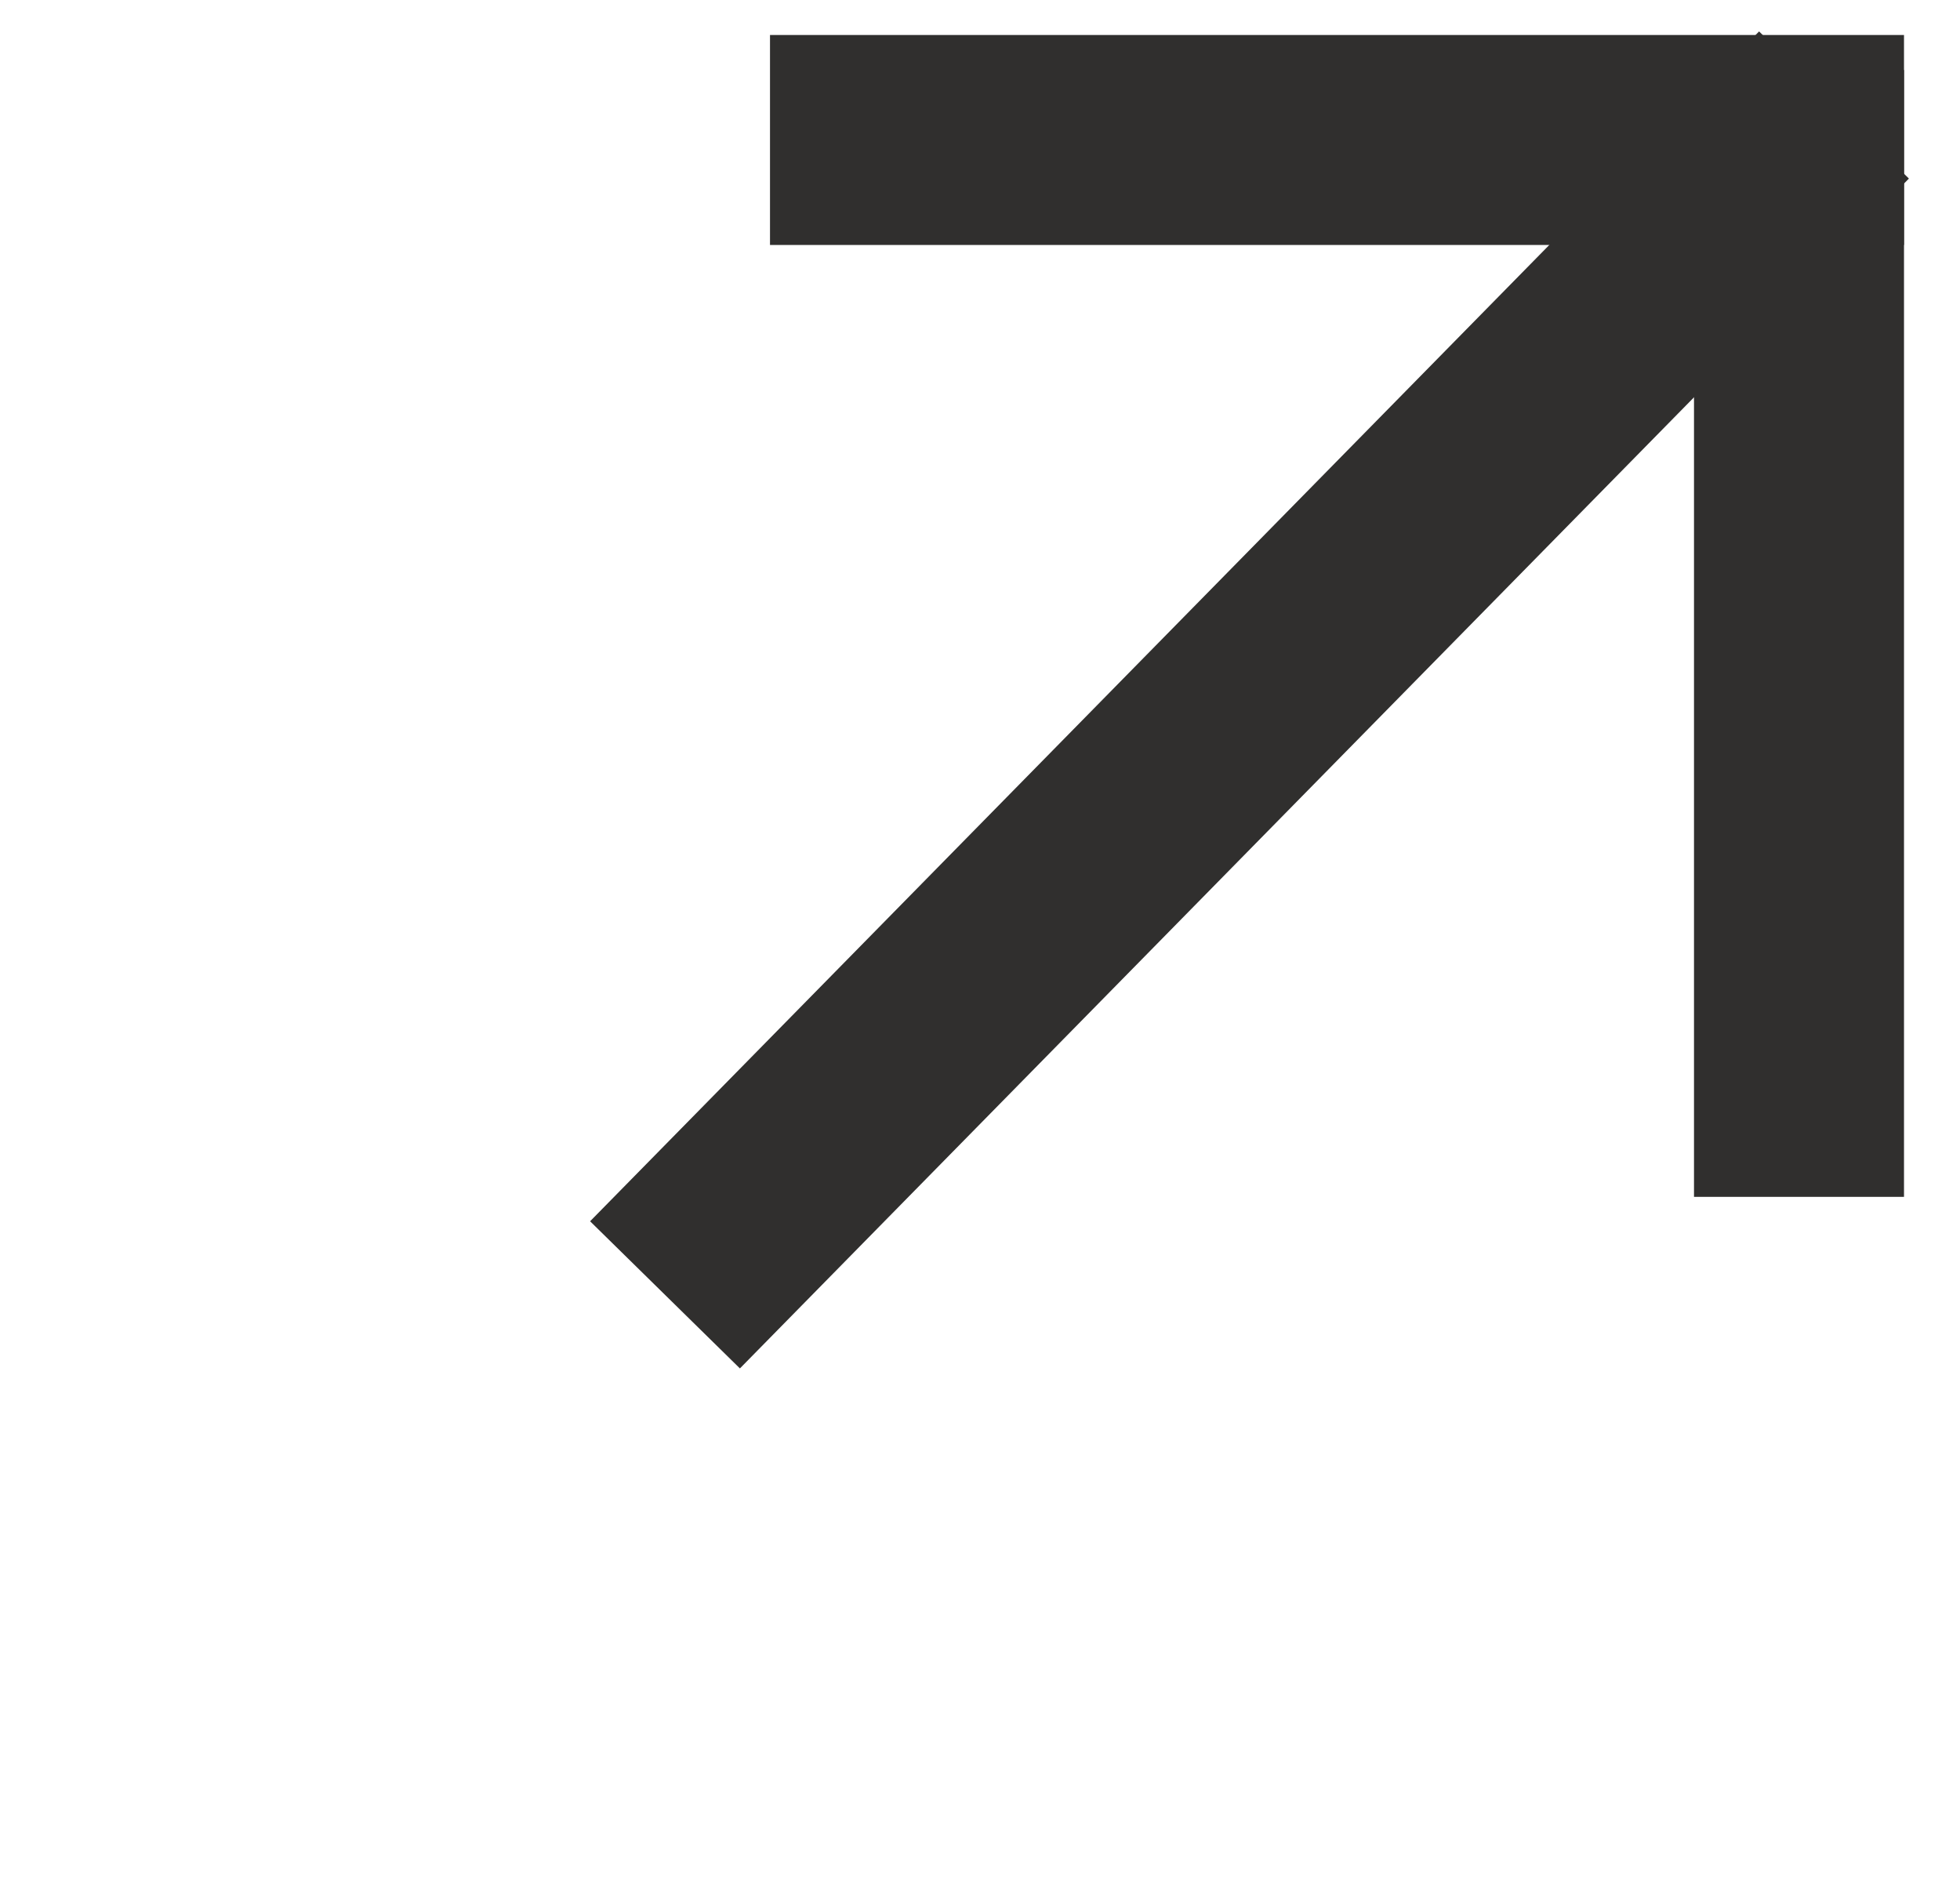 <?xml version="1.0" encoding="utf-8"?>
<!-- Generator: Adobe Illustrator 23.1.0, SVG Export Plug-In . SVG Version: 6.00 Build 0)  -->
<svg version="1.1" id="레이어_1" xmlns="http://www.w3.org/2000/svg" xmlns:xlink="http://www.w3.org/1999/xlink" x="0px"
	 y="0px" viewBox="0 0 28 27" style="enable-background:new 0 0 28 27;" xml:space="preserve">
<style type="text/css">
	.st0{fill:none;stroke:#302F2E;stroke-width:3;stroke-miterlimit:10;}
</style>
<g>
	<line class="st0" x1="9.5" y1="18.5" x2="26.2" y2="1.5"/>
	<line class="st0" x1="11" y1="2" x2="27.2" y2="2"/>
	<line class="st0" x1="25.7" y1="17.1" x2="25.7" y2="1"/>
	<path class="st0" d="M25.9,1.8"/>
	<path class="st0" d="M25.9,16.8"/>
</g>
</svg>
